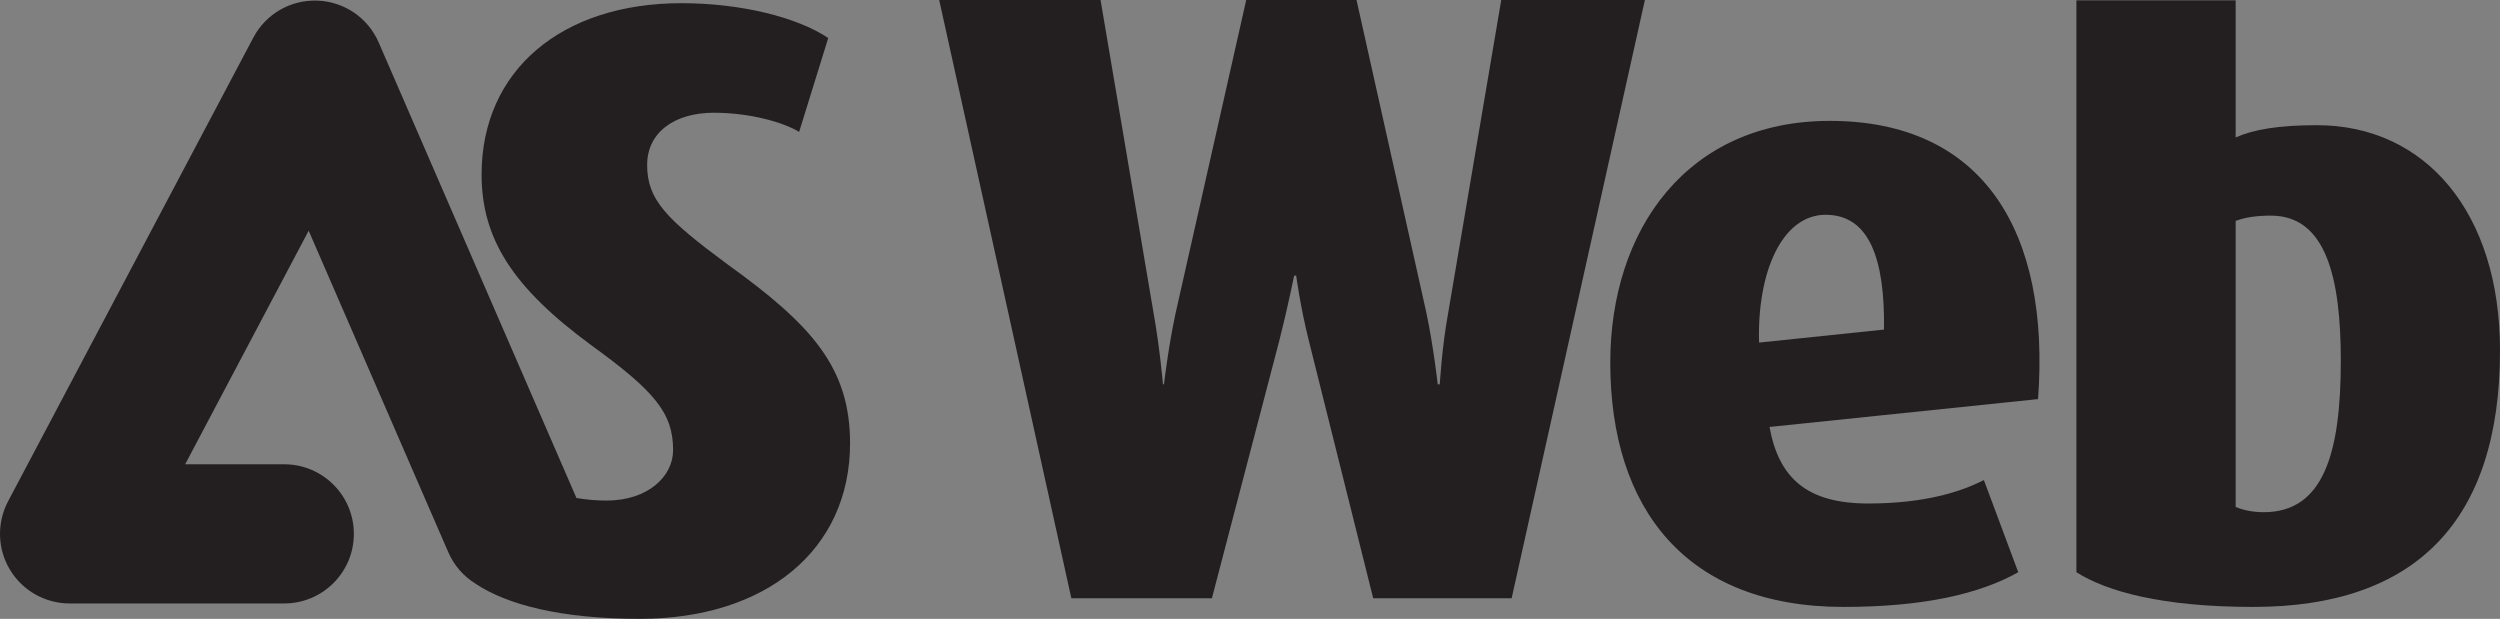 <?xml version="1.0" encoding="UTF-8" standalone="no"?>
<!-- Created with Inkscape (http://www.inkscape.org/) -->

<svg
   xmlns:dc="http://purl.org/dc/elements/1.1/"
   xmlns:cc="http://creativecommons.org/ns#"
   xmlns:rdf="http://www.w3.org/1999/02/22-rdf-syntax-ns#"
   xmlns:svg="http://www.w3.org/2000/svg"
   xmlns="http://www.w3.org/2000/svg"
   xmlns:sodipodi="http://sodipodi.sourceforge.net/DTD/sodipodi-0.dtd"
   xmlns:inkscape="http://www.inkscape.org/namespaces/inkscape"
   version="1.1"
   width="286.872"
   height="71.013"
   id="svg2"
   xml:space="preserve"
   inkscape:version="0.48.2 r9819"
   sodipodi:docname="AS_WEB_LOGO.svg"><rect width="100%" height="100%" fill="#808080" stroke="none"/><sodipodi:namedview
     pagecolor="#ffffff"
     bordercolor="#666666"
     borderopacity="1"
     objecttolerance="10"
     gridtolerance="10"
     guidetolerance="10"
     inkscape:pageopacity="0"
     inkscape:pageshadow="2"
     inkscape:window-width="1147"
     inkscape:window-height="806"
     id="namedview3053"
     showgrid="false"
     fit-margin-top="0"
     fit-margin-left="0"
     fit-margin-right="0"
     fit-margin-bottom="0"
     inkscape:zoom="1.3248994"
     inkscape:cx="143.43735"
     inkscape:cy="60.382054"
     inkscape:window-x="1412"
     inkscape:window-y="132"
     inkscape:window-maximized="0"
     inkscape:current-layer="svg2" /><defs
     id="defs6" /><path
     d="m 167.536,-305.313 -12.484,0 -5.819,-23.29 c -0.749,-2.979 -1.126,-5.803 -1.126,-5.803 l -0.184,0 c 0,0 -0.566,2.824 -1.32,5.803 l -6.095,23.29 -12.671,0 -11.918,-53.949 14.548,0 4.784,28.23 c 0.561,3.135 0.845,6.428 0.845,6.428 l 0.089,0 c 0,0 0.381,-3.292 1.035,-6.348 l 6.384,-28.31 9.944,0 6.289,28.152 c 0.661,3.131 1.035,6.505 1.035,6.505 l 0.188,0 c 0,0 0.191,-3.374 0.755,-6.428 l 4.785,-28.23 12.951,0 -12.014,53.949"
     inkscape:connector-curvature="0"
     id="path16"
     style="fill:#ffffff;fill-opacity:1;fill-rule:nonzero;stroke:none" /><path
     d="m 195.854,-339.895 c -3.938,0 -6.191,5.173 -6.008,11.526 l 11.264,-1.176 c 0.091,-6.348 -1.316,-10.35 -5.256,-10.35 z m -5.07,19.136 c 0.851,4.622 3.381,6.897 8.914,6.897 5.166,0 8.451,-1.099 10.419,-2.116 l 3.1,8.314 c -3.476,1.956 -8.541,3.13 -15.769,3.13 -14.17,0 -21.02,-8.86 -21.02,-22.031 0,-11.996 6.941,-21.795 19.797,-21.795 13.799,0 19.904,9.956 18.775,25.089 l -24.216,2.513"
     inkscape:connector-curvature="0"
     id="path18"
     style="fill:#ffffff;fill-opacity:1;fill-rule:nonzero;stroke:none" /><path
     d="m 236.009,-339.818 c -1.311,0 -2.342,0.154 -3.188,0.479 l 0,25.791 c 0.754,0.314 1.595,0.471 2.535,0.471 5.354,0 6.942,-5.255 6.942,-13.646 0,-7.446 -1.312,-13.095 -6.29,-13.095 z m -1.593,35.285 c -8.261,0 -13.238,-1.406 -15.956,-3.13 l 0,-51.568 14.361,0 0,12.36 c 1.595,-0.706 3.849,-1.1 7.322,-1.1 9.76,0 16.514,7.839 16.514,20.311 0,15.365 -7.6,23.126 -22.241,23.126"
     inkscape:connector-curvature="0"
     id="path20"
     style="fill:#ffffff;fill-opacity:1;fill-rule:nonzero;stroke:none" /><path
     d="m 96.902,-335.371 c -5.63,-4.155 -7.318,-5.883 -7.318,-9.018 0,-2.979 2.53,-4.71 6.002,-4.71 3.29,0 6.288,0.869 7.7,1.731 l 2.627,-8.467 c -2.82,-1.884 -7.884,-3.14 -13.234,-3.14 -10.791,0 -18.022,6.04 -18.022,15.449 0,5.803 2.82,10.193 9.857,15.367 5.727,4.157 7.411,6.116 7.411,9.484 0,2.355 -2.251,4.55 -6.004,4.55 -0.948,0 -1.857,-0.089 -2.711,-0.233 -0.015,-0.035 -0.029,-0.071 -0.044,-0.107 l -17.789,-40.968 c -0.964,-2.221 -3.096,-3.678 -5.515,-3.771 -2.419,-0.092 -4.657,1.196 -5.788,3.336 l -22.112,41.809 c -1.03,1.948 -0.965,4.286 0.171,6.171 1.137,1.886 3.175,3.038 5.375,3.038 l 19.354,0 c 3.465,0 6.274,-2.809 6.274,-6.275 0,-3.465 -2.809,-6.275 -6.274,-6.275 l -8.938,0 11.14,-21.06 12.59,28.992 c 0.533,1.226 1.41,2.194 2.468,2.844 l -8.75e-4,10e-4 c 2.82,1.881 7.676,3.163 14.805,3.163 11.357,0 18.955,-6.195 18.955,-15.838 0,-6.821 -3.468,-10.664 -10.979,-16.074"
     inkscape:connector-curvature="0"
     id="path22"
     style="fill:#ffffff;fill-opacity:1;fill-rule:nonzero;stroke:none" /><g
     id="g3074"
     transform="translate(-1.542858e-4,-472.425)"><path
       style="fill:#231f20;fill-opacity:1;fill-rule:nonzero;stroke:none"
       id="path24"
       inkscape:connector-curvature="0"
       d="m 173.459,541.078 -15.884,0 -7.407,-29.639 c -0.951,-3.789 -1.433,-7.381 -1.433,-7.381 l -0.233,0 c 0,0 -0.723,3.592 -1.684,7.381 l -7.755,29.639 -16.125,0 -15.166,-68.653 18.516,0 6.084,35.923 c 0.715,3.99 1.079,8.181 1.079,8.181 l 0.113,0 c 0,0 0.486,-4.191 1.316,-8.079 l 8.123,-36.026 12.656,0 8.002,35.825 c 0.845,3.985 1.316,8.279 1.316,8.279 l 0.236,0 c 0,0 0.247,-4.294 0.963,-8.181 l 6.091,-35.923 16.483,0 -15.291,68.653" /><path
       style="fill:#231f20;fill-opacity:1;fill-rule:nonzero;stroke:none"
       id="path26"
       inkscape:connector-curvature="0"
       d="m 209.496,497.071 c -5.01,0 -7.881,6.579 -7.644,14.665 l 14.336,-1.494 c 0.113,-8.079 -1.675,-13.171 -6.692,-13.171 z m -6.447,24.348 c 1.079,5.889 4.299,8.782 11.34,8.782 6.572,0 10.755,-1.4 13.258,-2.694 l 3.945,10.579 c -4.421,2.492 -10.869,3.982 -20.064,3.982 -18.038,0 -26.75,-11.272 -26.75,-28.033 0,-15.268 8.832,-27.739 25.192,-27.739 17.559,0 25.328,12.67 23.894,31.926 l -30.815,3.195" /><path
       style="fill:#231f20;fill-opacity:1;fill-rule:nonzero;stroke:none"
       id="path28"
       inkscape:connector-curvature="0"
       d="m 260.595,497.169 c -1.665,0 -2.974,0.195 -4.055,0.605 l 0,32.825 c 0.961,0.397 2.031,0.598 3.228,0.598 6.814,0 8.838,-6.687 8.838,-17.365 0,-9.475 -1.675,-16.662 -8.01,-16.662 z m -2.024,44.9 c -10.512,0 -16.844,-1.785 -20.305,-3.982 l 0,-65.623 18.274,0 0,15.73 c 2.031,-0.901 4.897,-1.404 9.319,-1.404 12.422,0 21.014,9.978 21.014,25.853 0,19.55 -9.669,29.426 -28.301,29.426" /><path
       style="fill:#231f20;fill-opacity:1;fill-rule:nonzero;stroke:none"
       id="path30"
       inkscape:connector-curvature="0"
       d="m 83.574,502.828 c -7.163,-5.288 -9.314,-7.488 -9.314,-11.477 0,-3.792 3.215,-5.99 7.637,-5.99 4.189,0 8.003,1.105 9.802,2.199 l 3.34,-10.774 c -3.587,-2.395 -10.034,-3.996 -16.841,-3.996 -13.73,0 -22.935,7.688 -22.935,19.66 0,7.386 3.591,12.974 12.544,19.556 7.29,5.29 9.431,7.783 9.431,12.07 0,2.996 -2.864,5.788 -7.642,5.788 -1.206,0 -2.366,-0.113 -3.452,-0.295 -0.015,-0.044 -0.034,-0.091 -0.056,-0.138 L 43.454,477.297 c -1.228,-2.826 -3.941,-4.68 -7.017,-4.8 -3.081,-0.119 -5.93,1.524 -7.368,4.246 L 0.927,529.949 c -1.309,2.481 -1.228,5.455 0.217,7.855 1.45,2.4 4.043,3.866 6.841,3.866 l 24.634,0 c 4.407,0 7.986,-3.576 7.986,-7.985 0,-4.41 -3.579,-7.984 -7.986,-7.984 l -11.372,0 14.172,-26.804 16.023,36.896 c 0.676,1.557 1.792,2.791 3.14,3.616 l 0,0.005 c 3.584,2.393 9.766,4.022 18.838,4.022 14.453,0 24.124,-7.882 24.124,-20.156 0,-8.681 -4.414,-13.569 -13.97,-20.454" /></g></svg>
